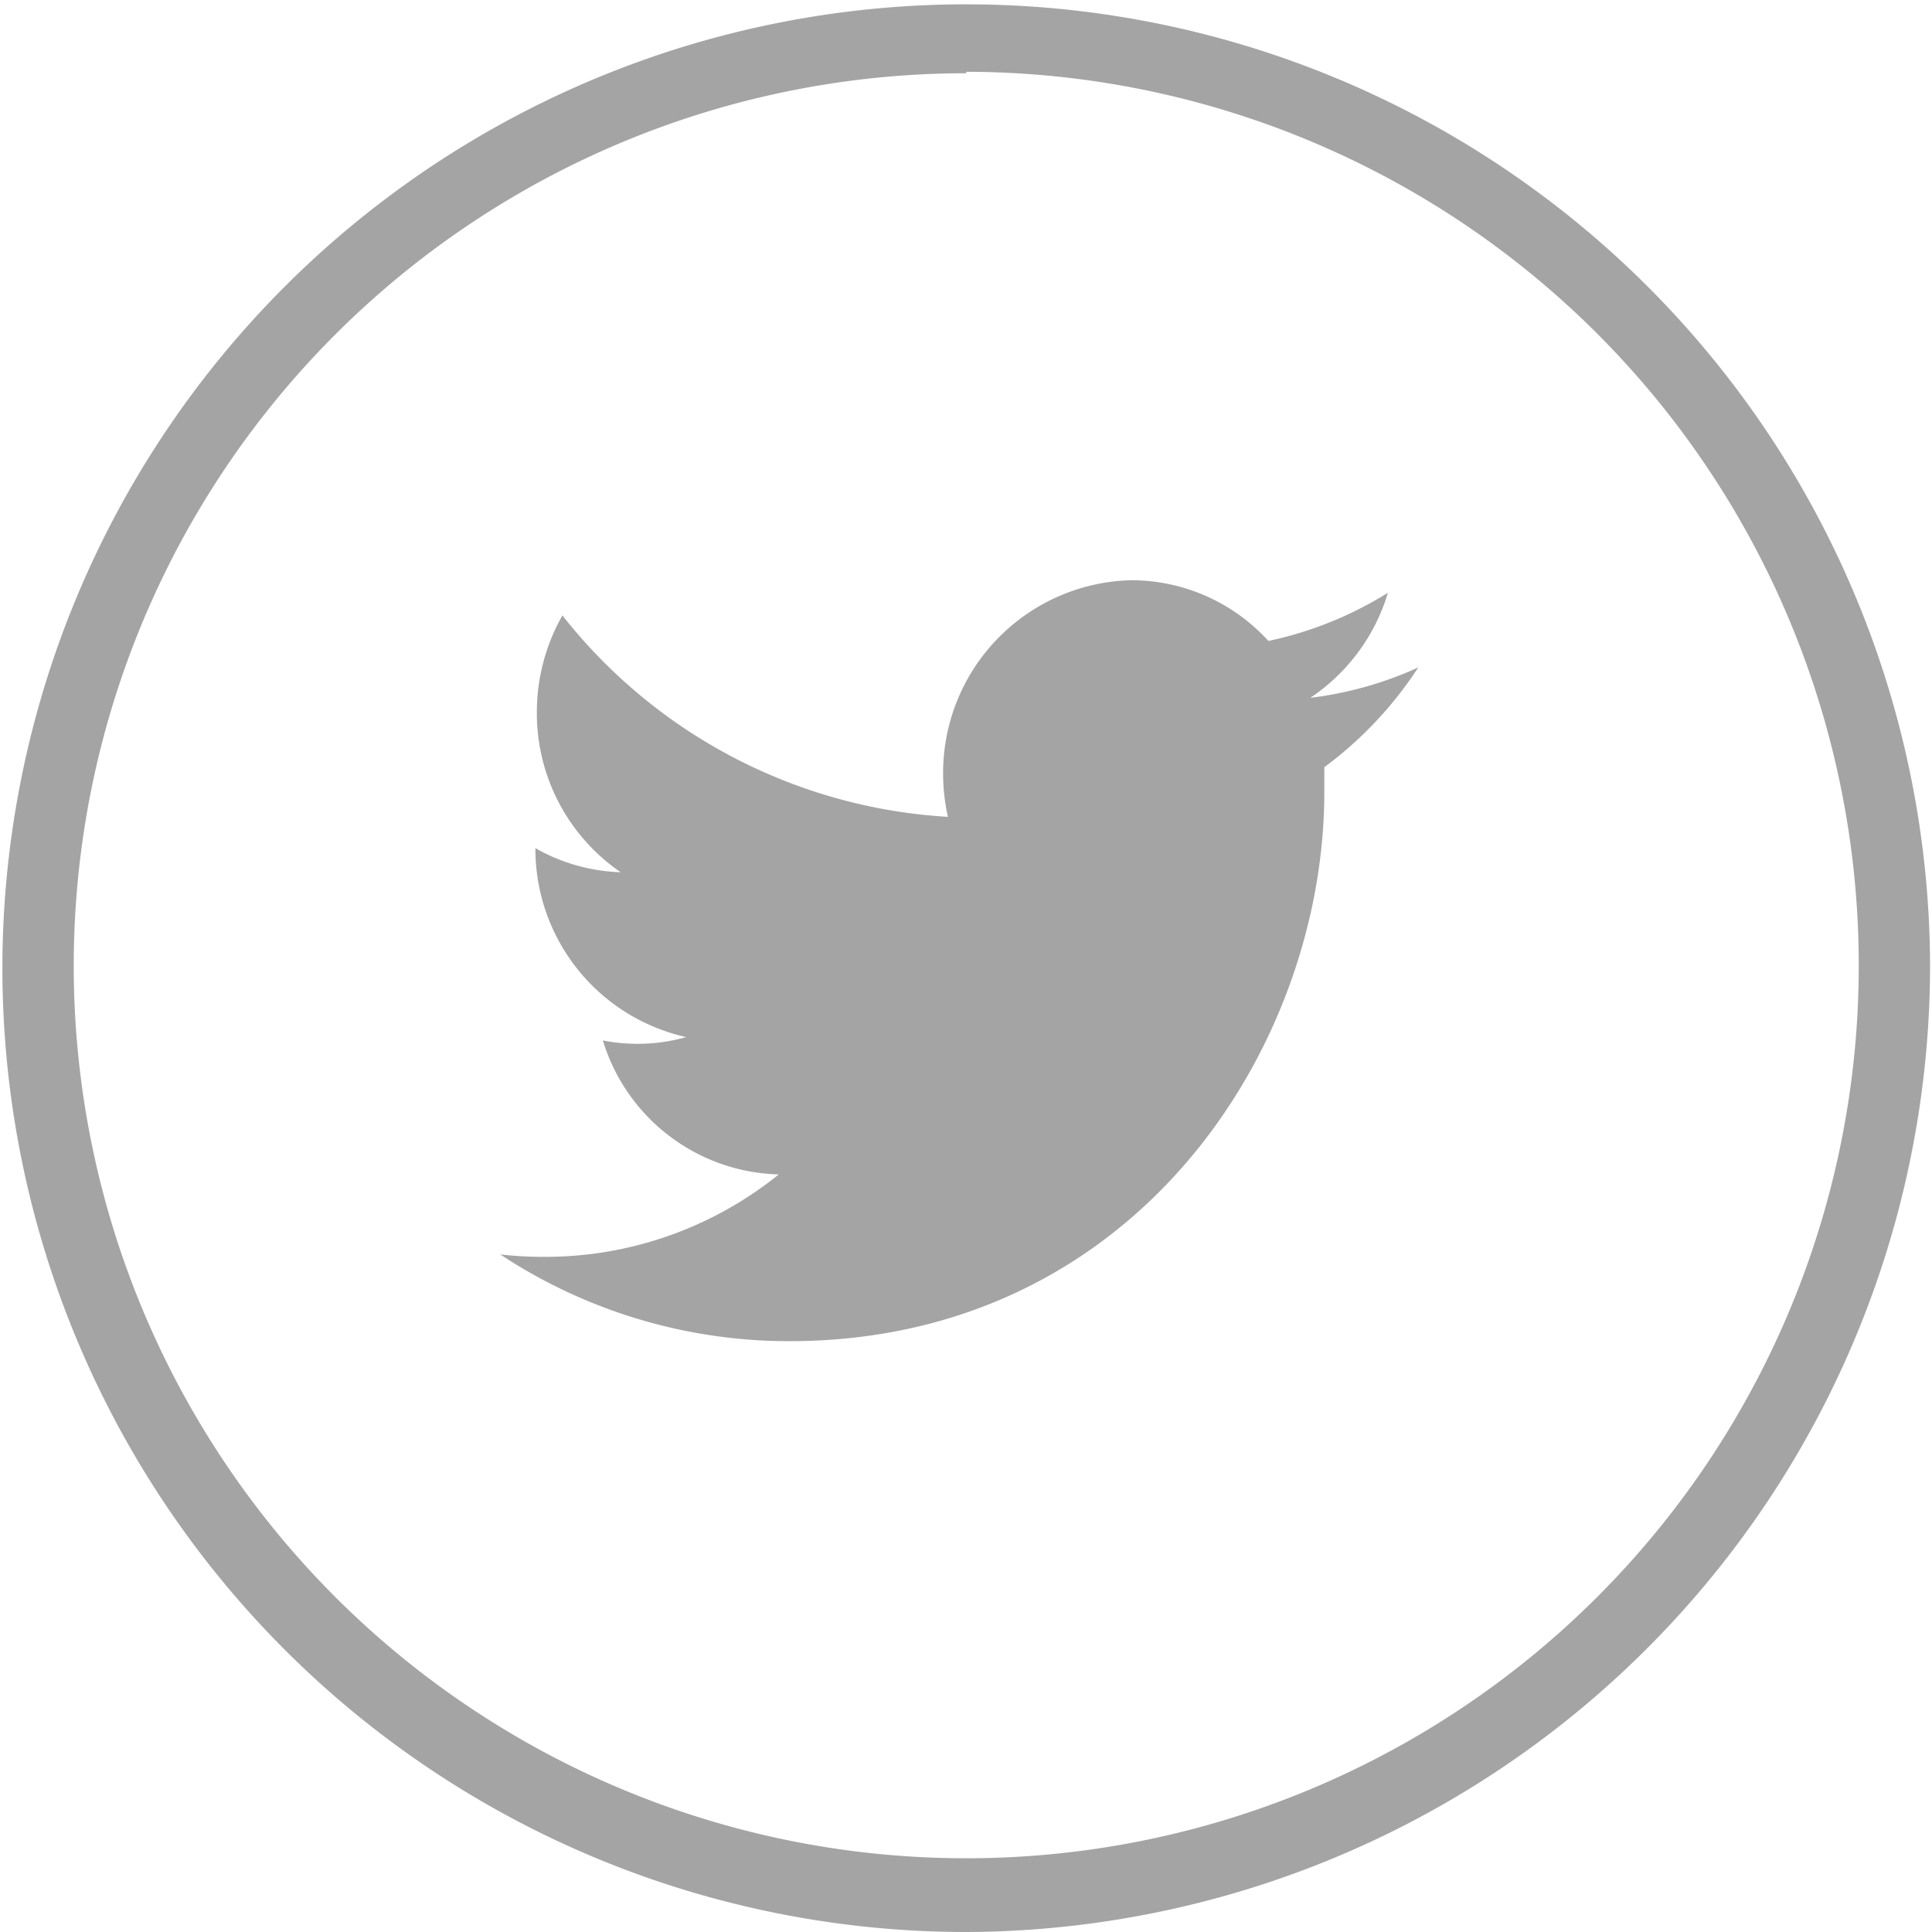 <svg id="Layer_10" data-name="Layer 10" xmlns="http://www.w3.org/2000/svg" viewBox="0 0 40.09 40.09"><defs><style>.cls-1{fill:#a4a4a4;}</style></defs><title>twitter</title><g id="Twitter"><path id="Twitter-2" data-name="Twitter" class="cls-1" d="M3496.6,3084.81a7.69,7.69,0,0,1-2.48,1,3.85,3.85,0,0,0-2.85-1.26,4,4,0,0,0-3.9,4,4.08,4.08,0,0,0,.1.91,11,11,0,0,1-8-4.18,4.07,4.07,0,0,0-.53,2,4,4,0,0,0,1.74,3.33,3.83,3.83,0,0,1-1.77-.5v0a4,4,0,0,0,3.13,3.92,3.72,3.72,0,0,1-1,.14,3.79,3.79,0,0,1-.73-0.07,3.92,3.92,0,0,0,3.65,2.78,7.71,7.71,0,0,1-4.85,1.71,7.81,7.81,0,0,1-.93-0.05,10.87,10.87,0,0,0,6,1.8c7.18,0,11.1-6.1,11.1-11.39,0-.17,0-0.35,0-0.52a8,8,0,0,0,1.95-2.07,7.62,7.62,0,0,1-2.24.63A4,4,0,0,0,3496.6,3084.81Z" transform="translate(-3467.8 -3072.51)"/><path class="cls-1" d="M3487.85,3112.6a20,20,0,1,1,20-20A20.07,20.07,0,0,1,3487.85,3112.6Zm0-38.57a18.52,18.52,0,1,0,18.52,18.52A18.54,18.54,0,0,0,3487.85,3074Z" transform="translate(-3467.8 -3072.51)"/></g></svg>